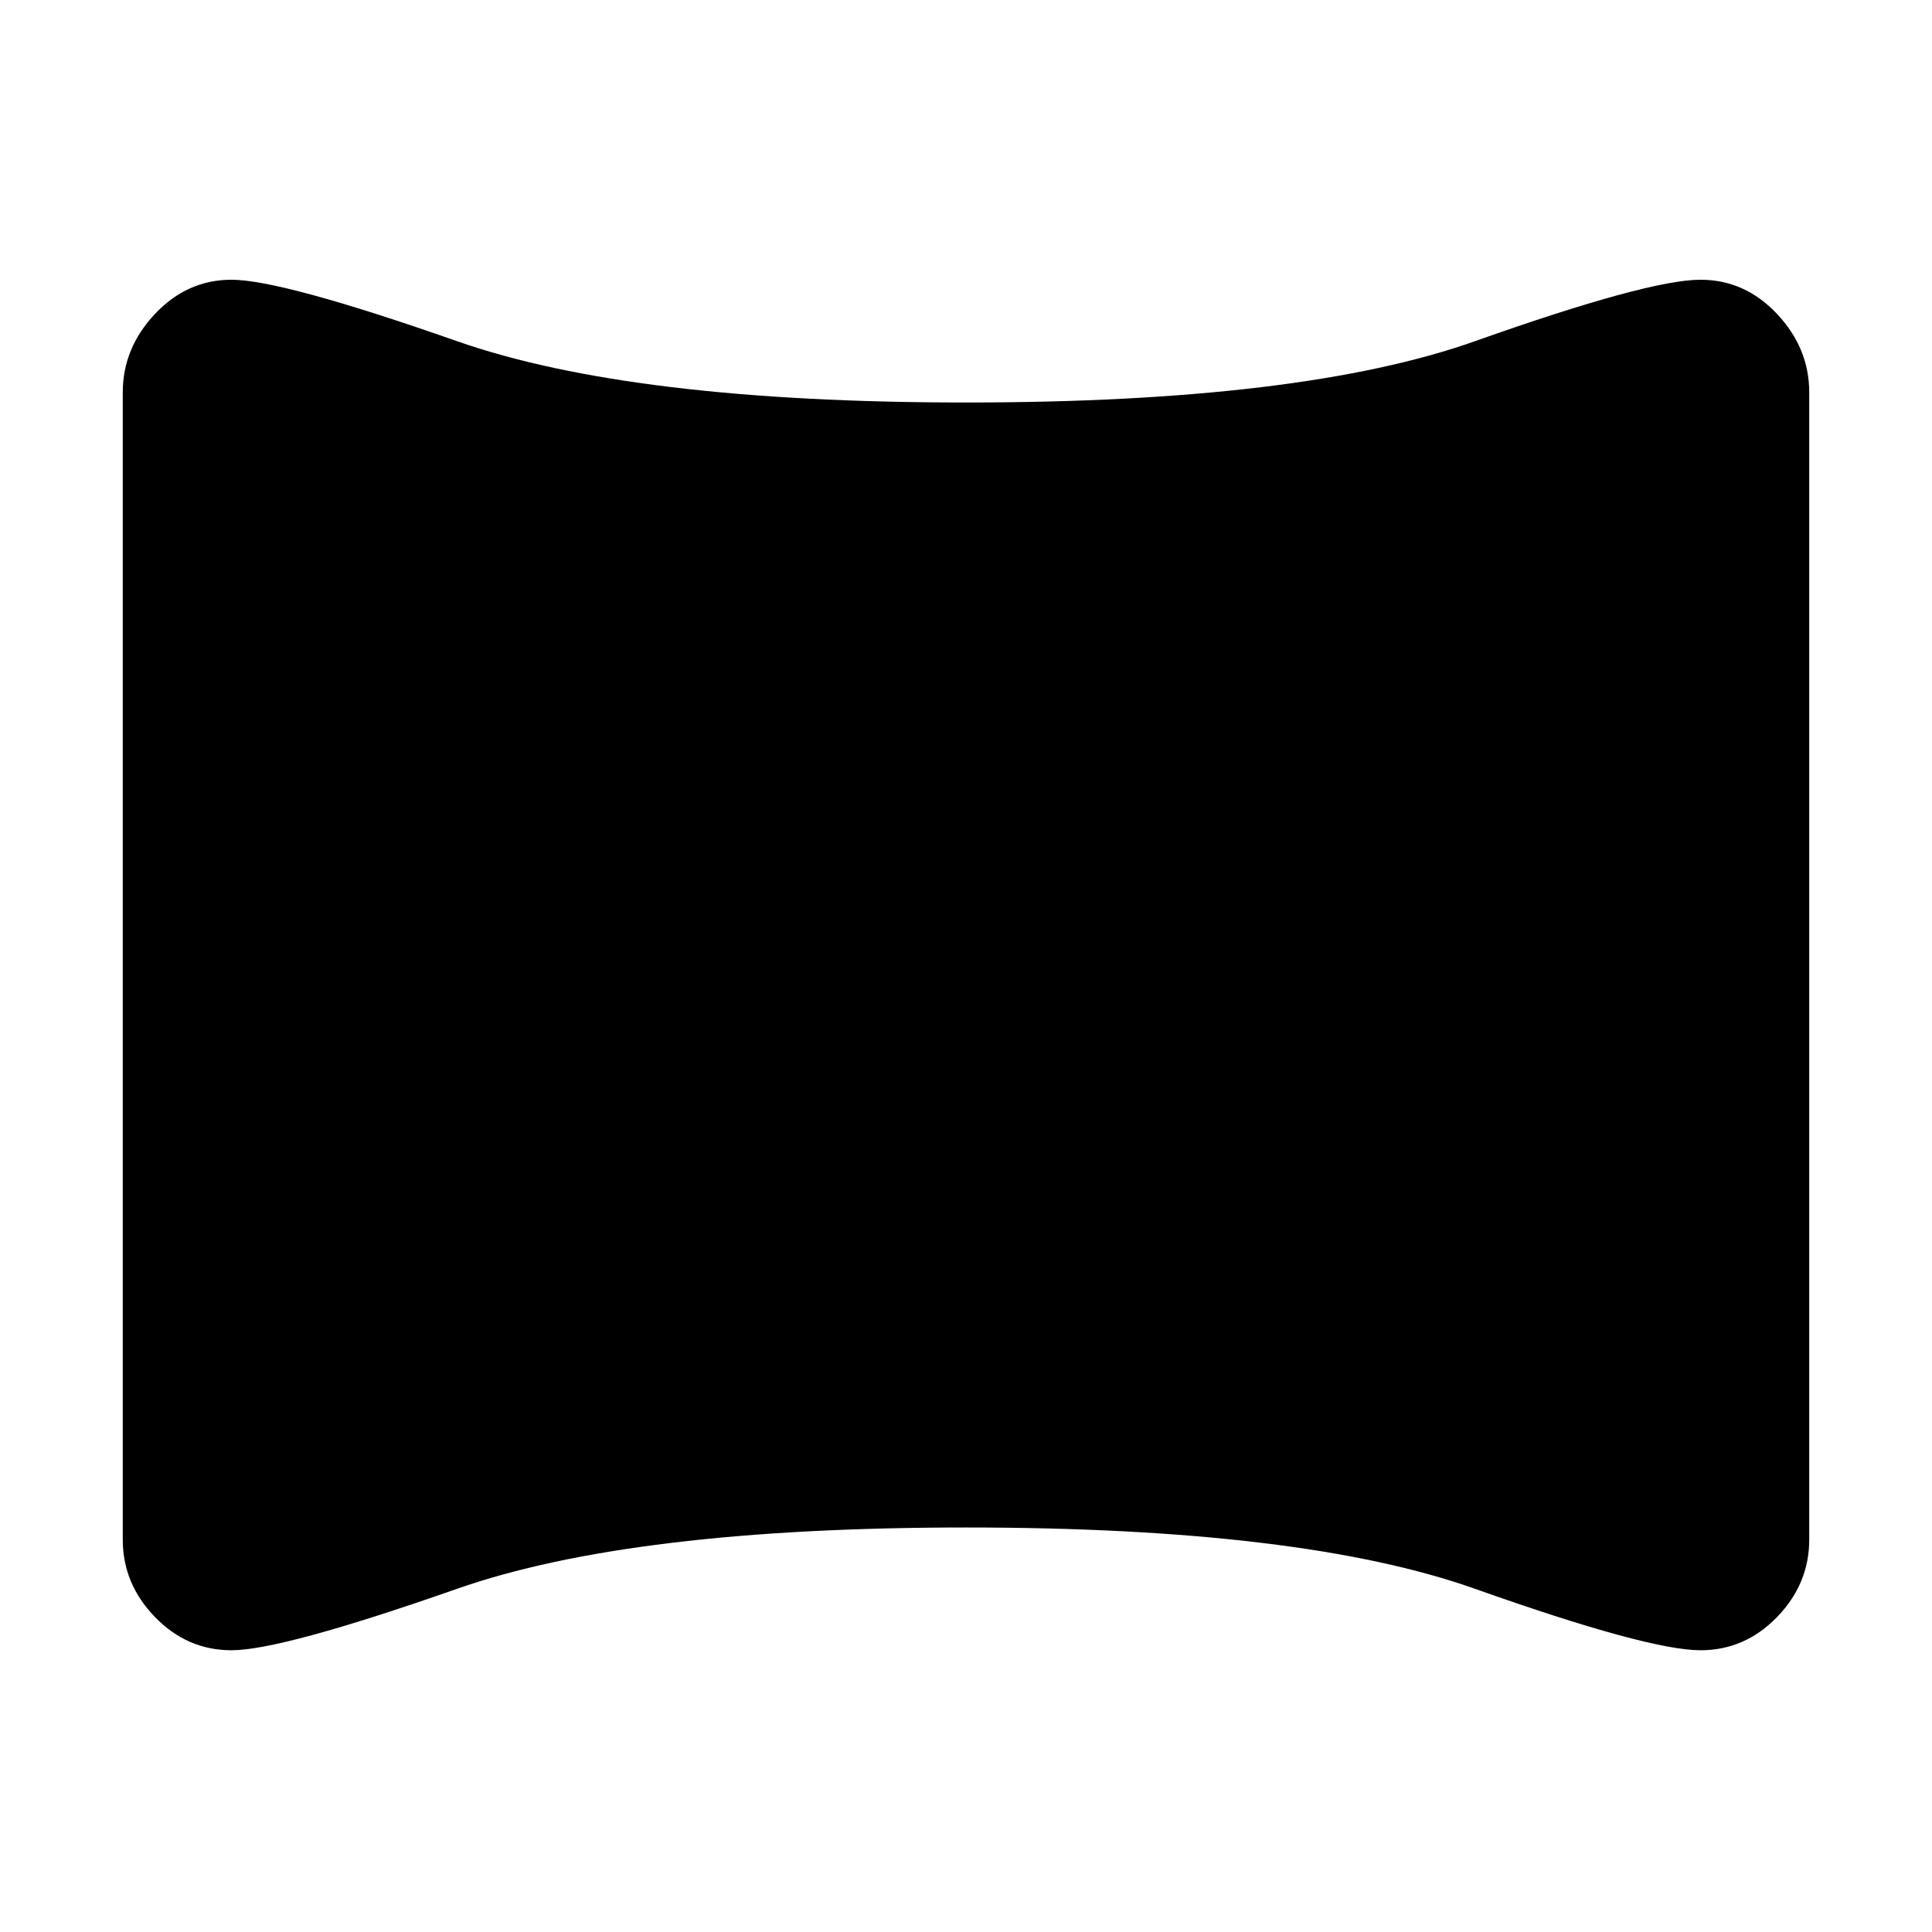 <svg xmlns="http://www.w3.org/2000/svg" height="48" width="48"><path d="M5.75 41Q4.65 41 3.85 40.175Q3.05 39.35 3.05 38.25V9.75Q3.05 8.65 3.85 7.8Q4.65 6.95 5.75 6.95Q7 6.95 11.35 8.475Q15.7 10 24 10Q32.35 10 36.65 8.475Q40.95 6.95 42.25 6.95Q43.35 6.95 44.15 7.8Q44.95 8.65 44.95 9.75V38.25Q44.95 39.35 44.15 40.175Q43.35 41 42.25 41Q40.95 41 36.65 39.475Q32.35 37.95 24 37.95Q15.7 37.95 11.35 39.475Q7 41 5.75 41Z"/></svg>